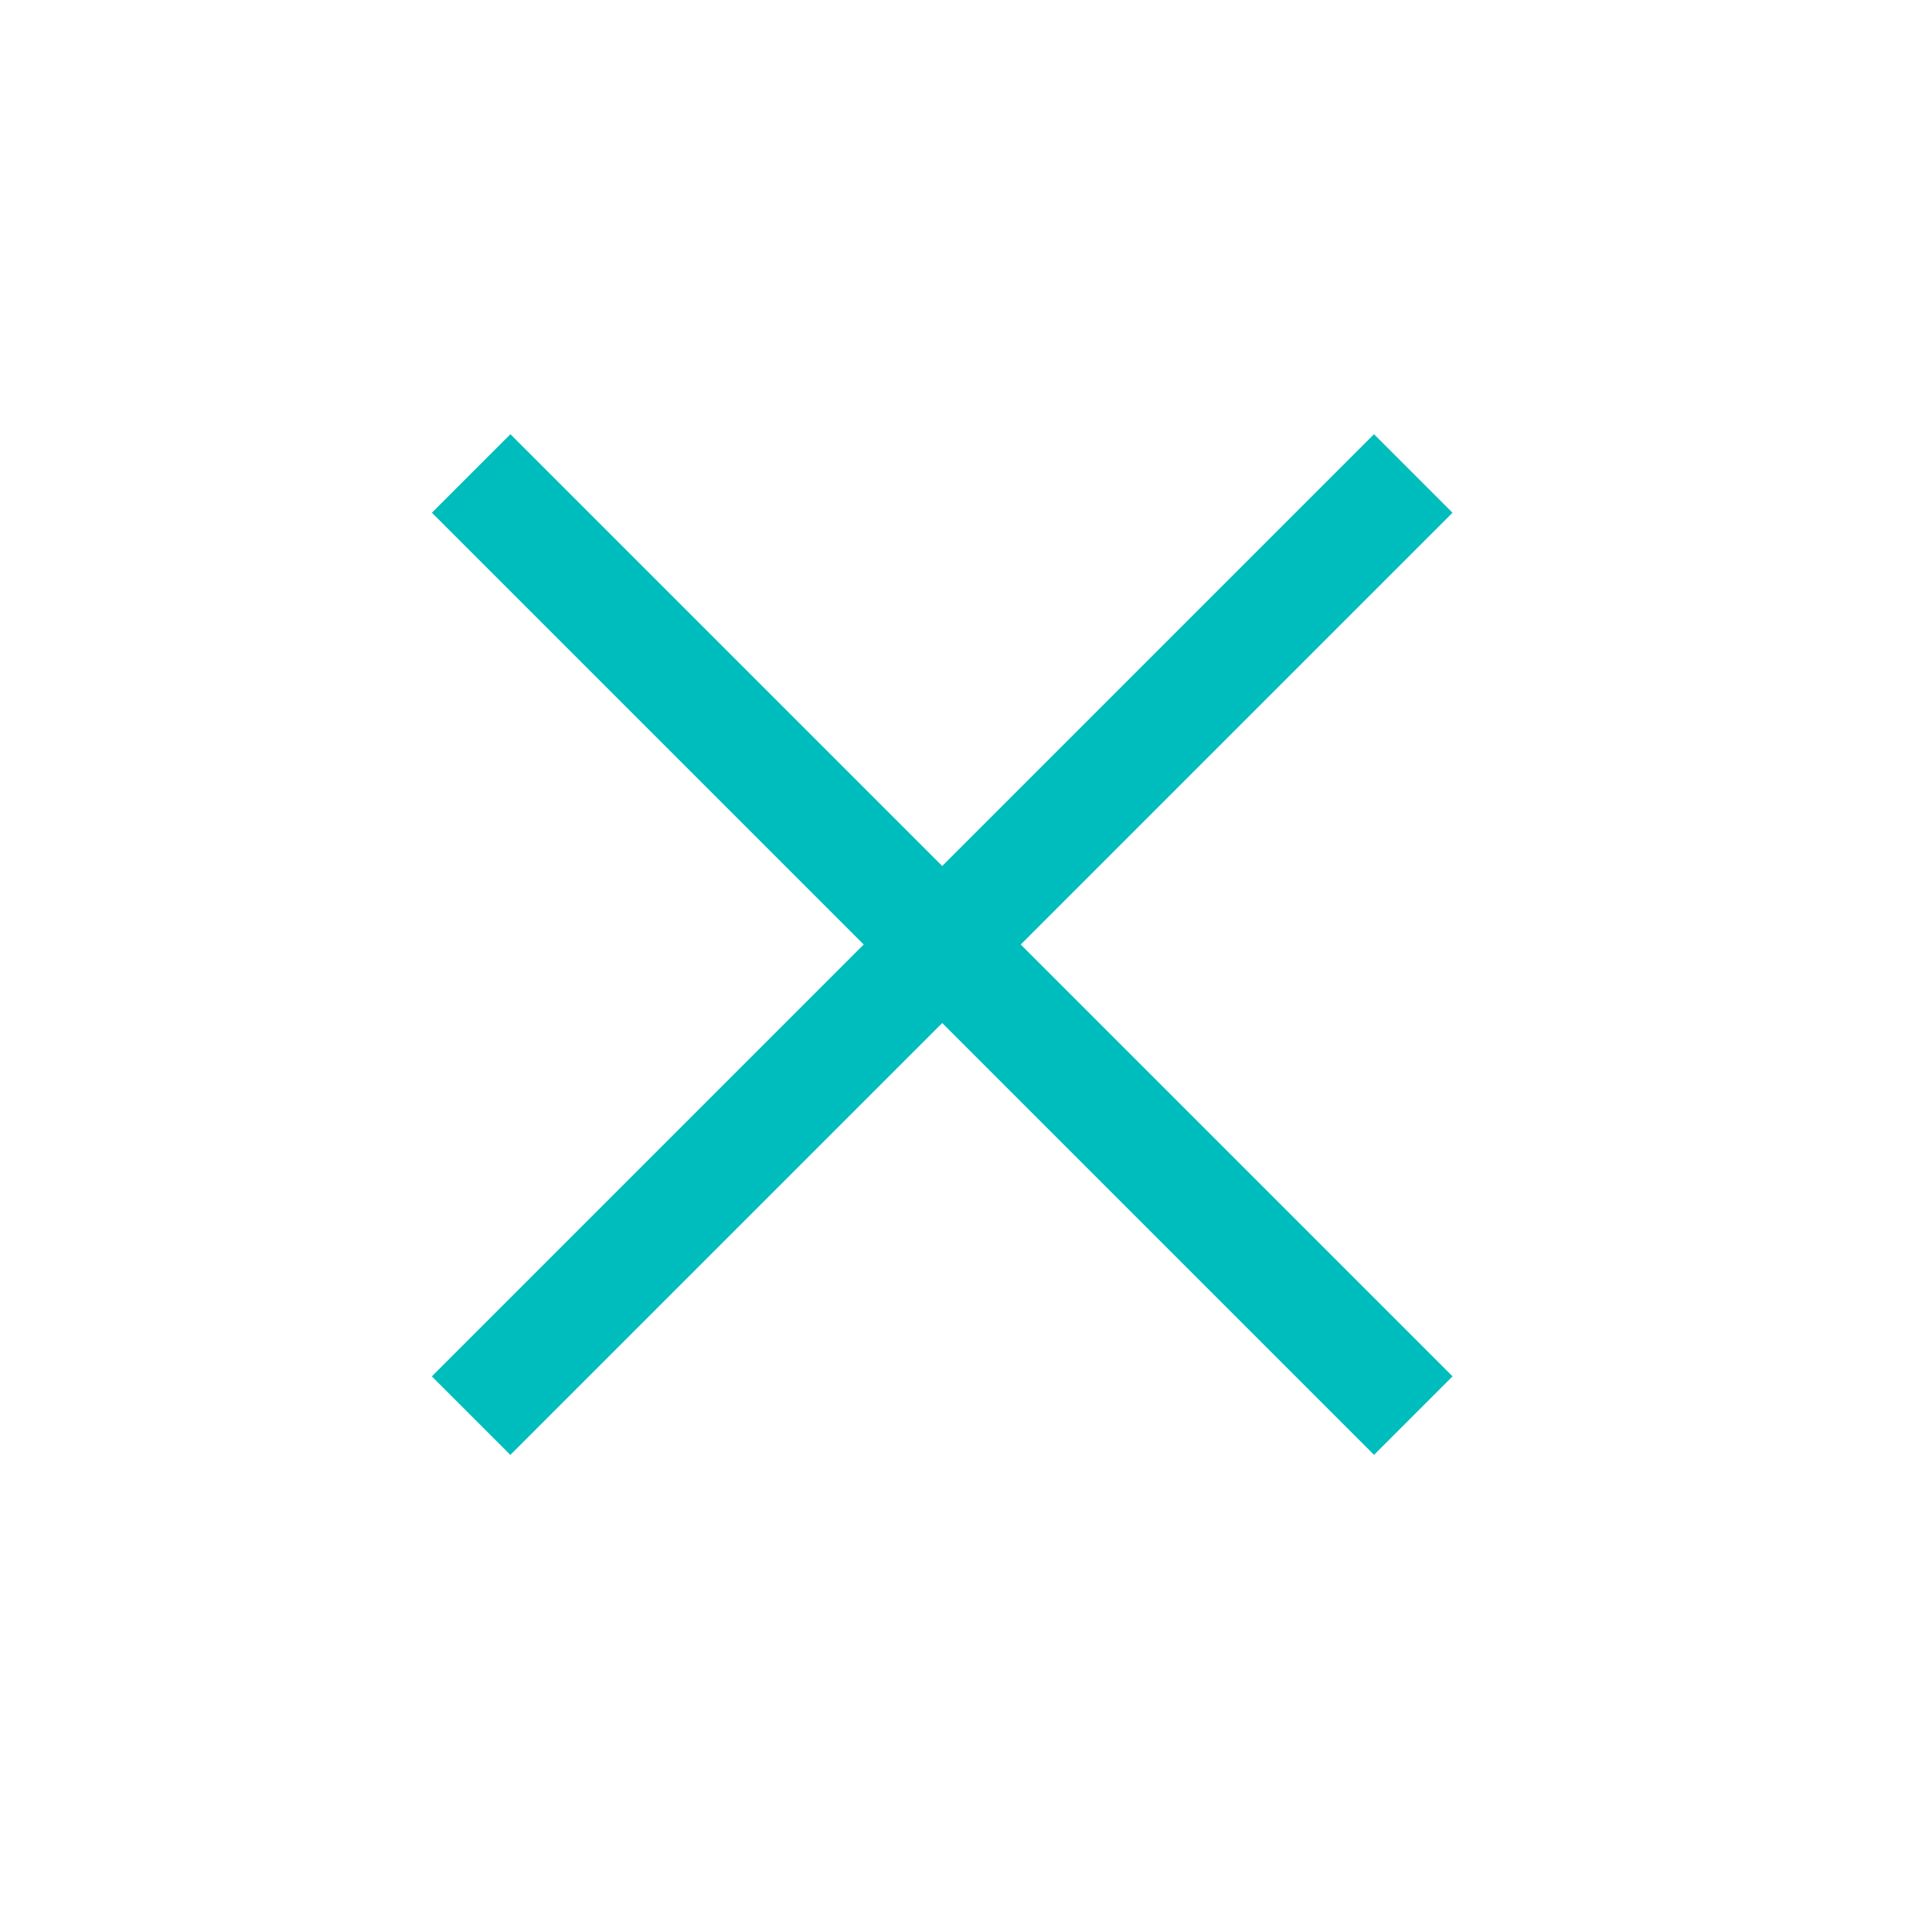<svg width="29" height="29" viewBox="0 0 29 29" fill="none" xmlns="http://www.w3.org/2000/svg">
<rect x="6.482" y="20.66" width="20" height="1.667" transform="rotate(-45 6.482 20.66)" fill="#00BDBD"/>
<rect x="20.625" y="21.838" width="20" height="1.667" transform="rotate(-135 20.625 21.838)" fill="#00BDBD"/>
</svg>
